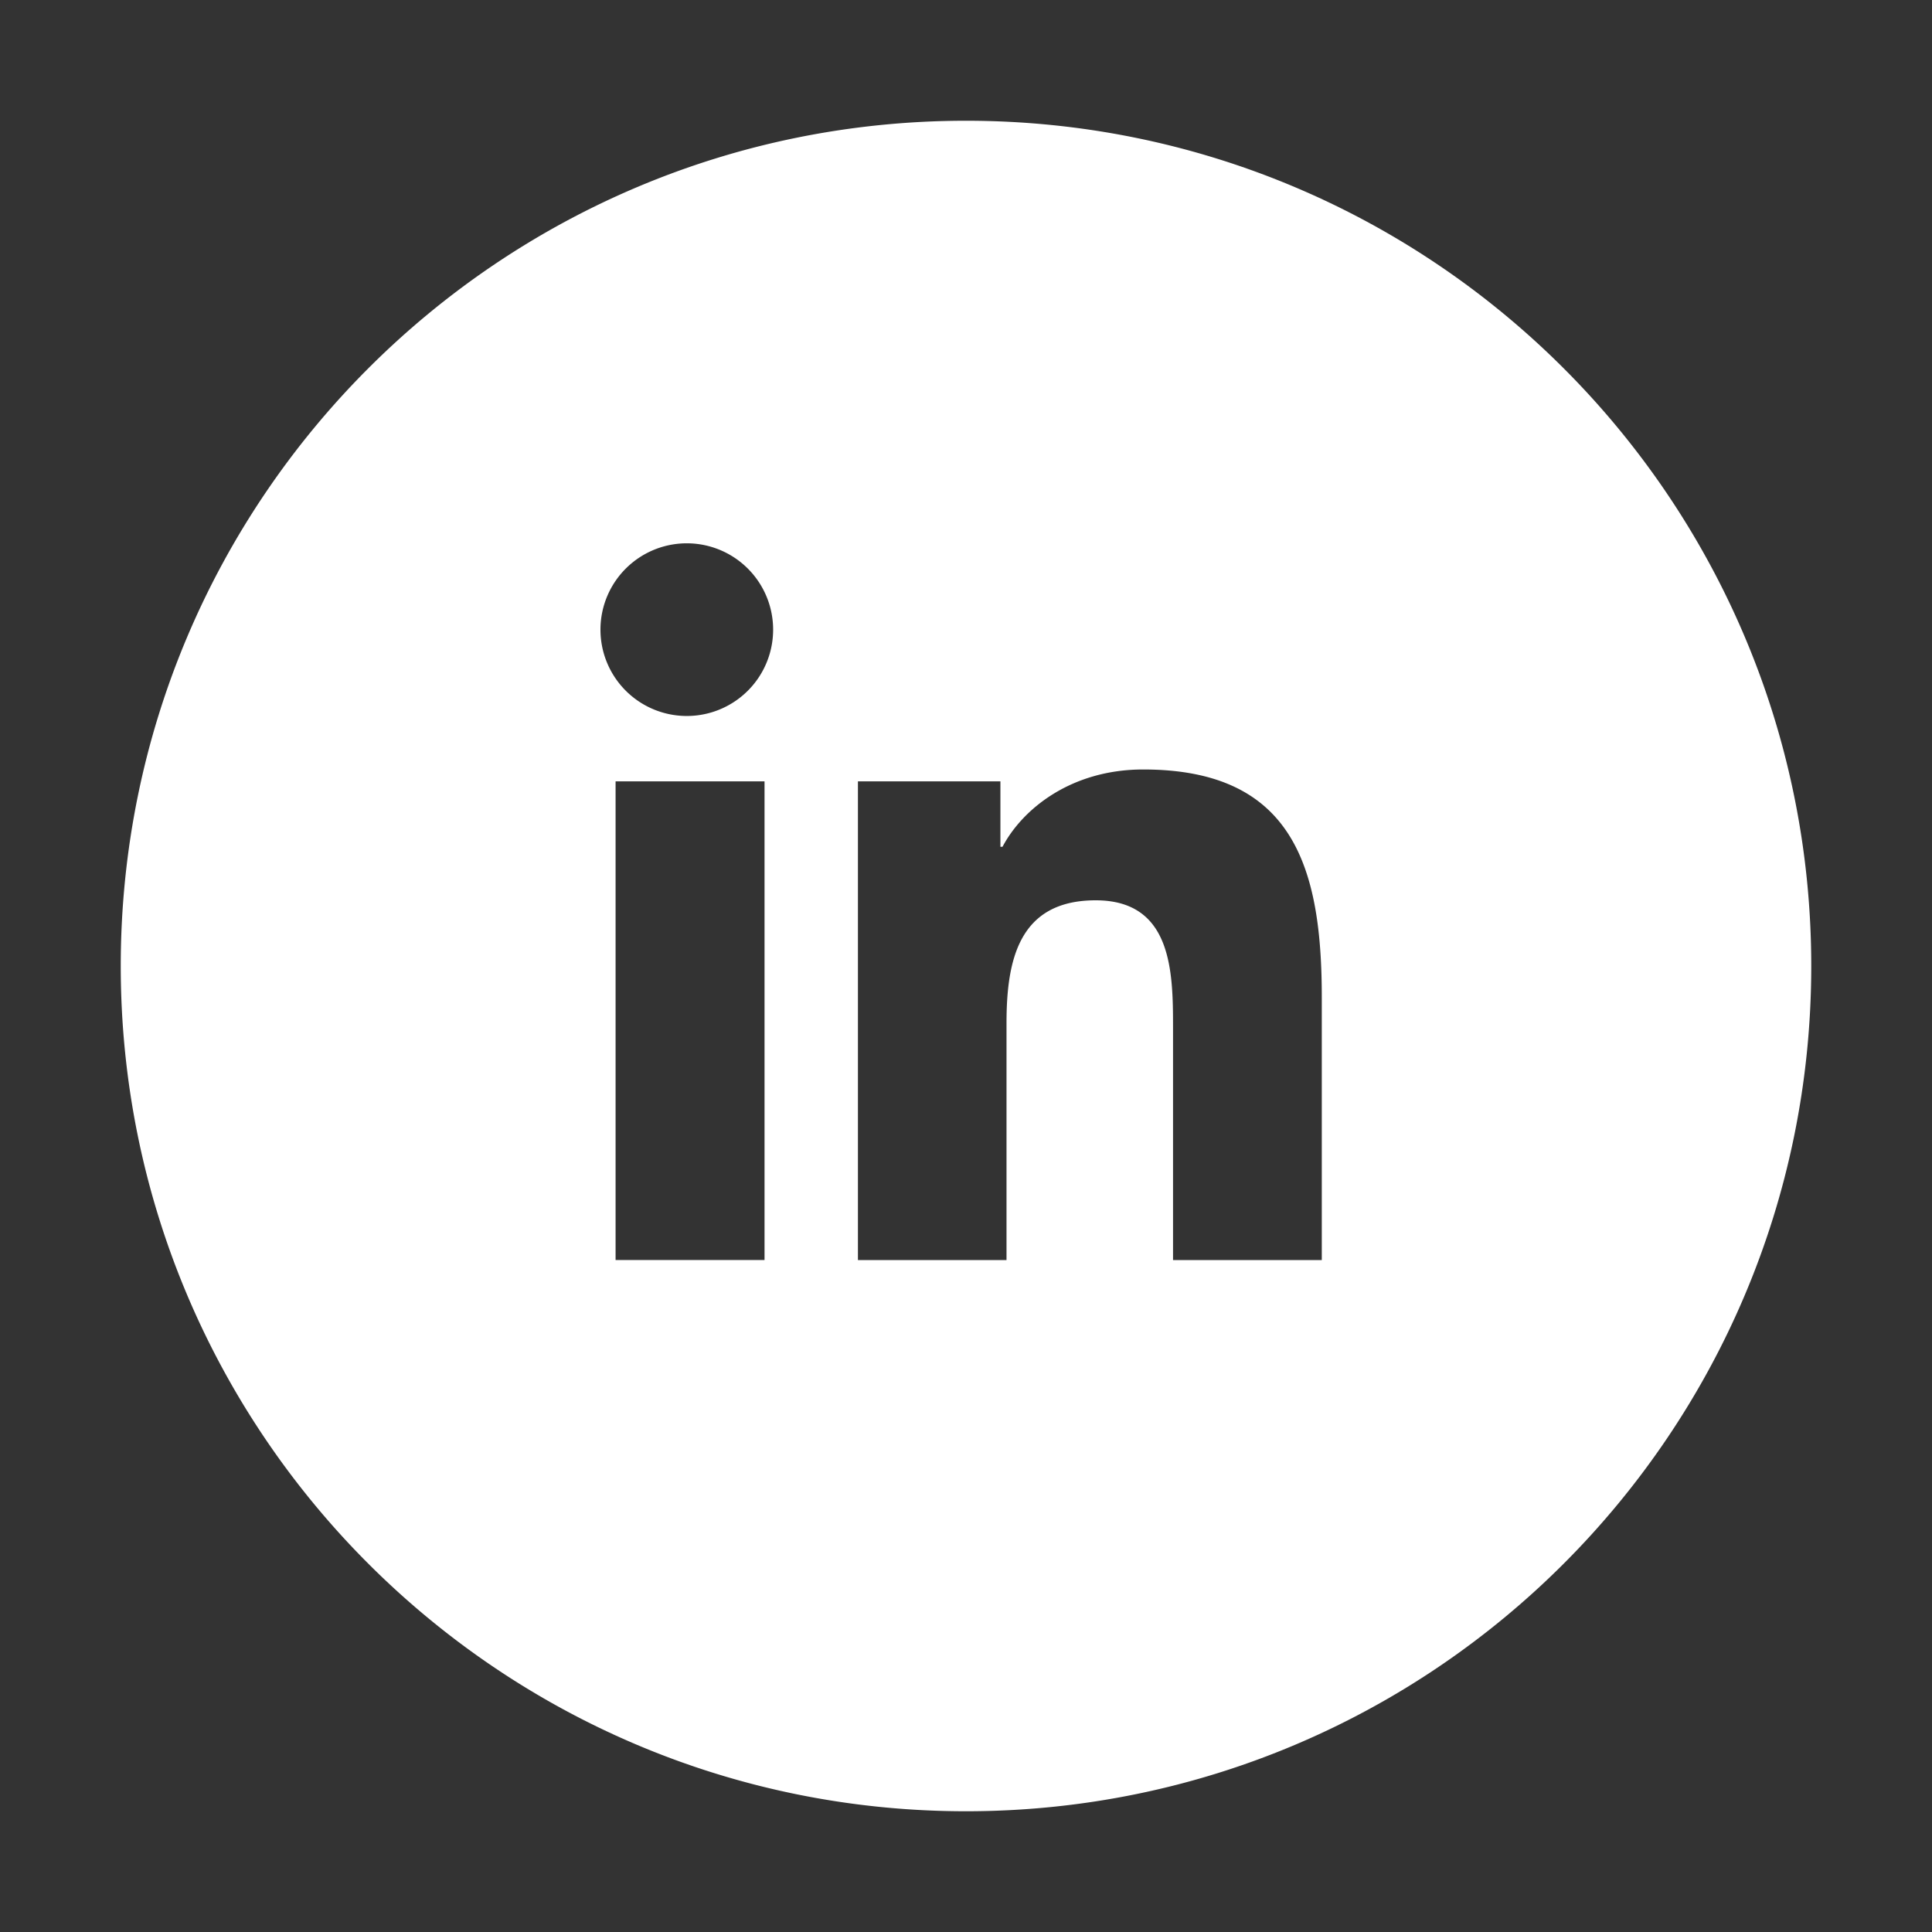 <svg xmlns="http://www.w3.org/2000/svg" width="32" height="32" viewBox="0 0 32 32">
    <rect x="0" y="0" width="32" height="32" fill="#333333" stroke="none"/>
    <path fill="#FFF" fill-rule="evenodd" d="M16 30C8.268 30 2 23.732 2 16S8.268 2 16 2s14 6.268 14 14-6.268 14-14 14zM11.43 9a1.43 1.43 0 1 0-.002 2.858A1.43 1.43 0 0 0 11.43 9zm-1.234 11.87h2.467v-7.928h-2.467v7.929zm6.374-7.928h-2.36v7.929h2.461v-3.922c0-1.034.196-2.037 1.477-2.037 1.265 0 1.281 1.183 1.281 2.102v3.857h2.464v-4.349c0-2.136-.46-3.777-2.957-3.777-1.199 0-2.002.657-2.331 1.28h-.035v-1.083z"/>
</svg>
